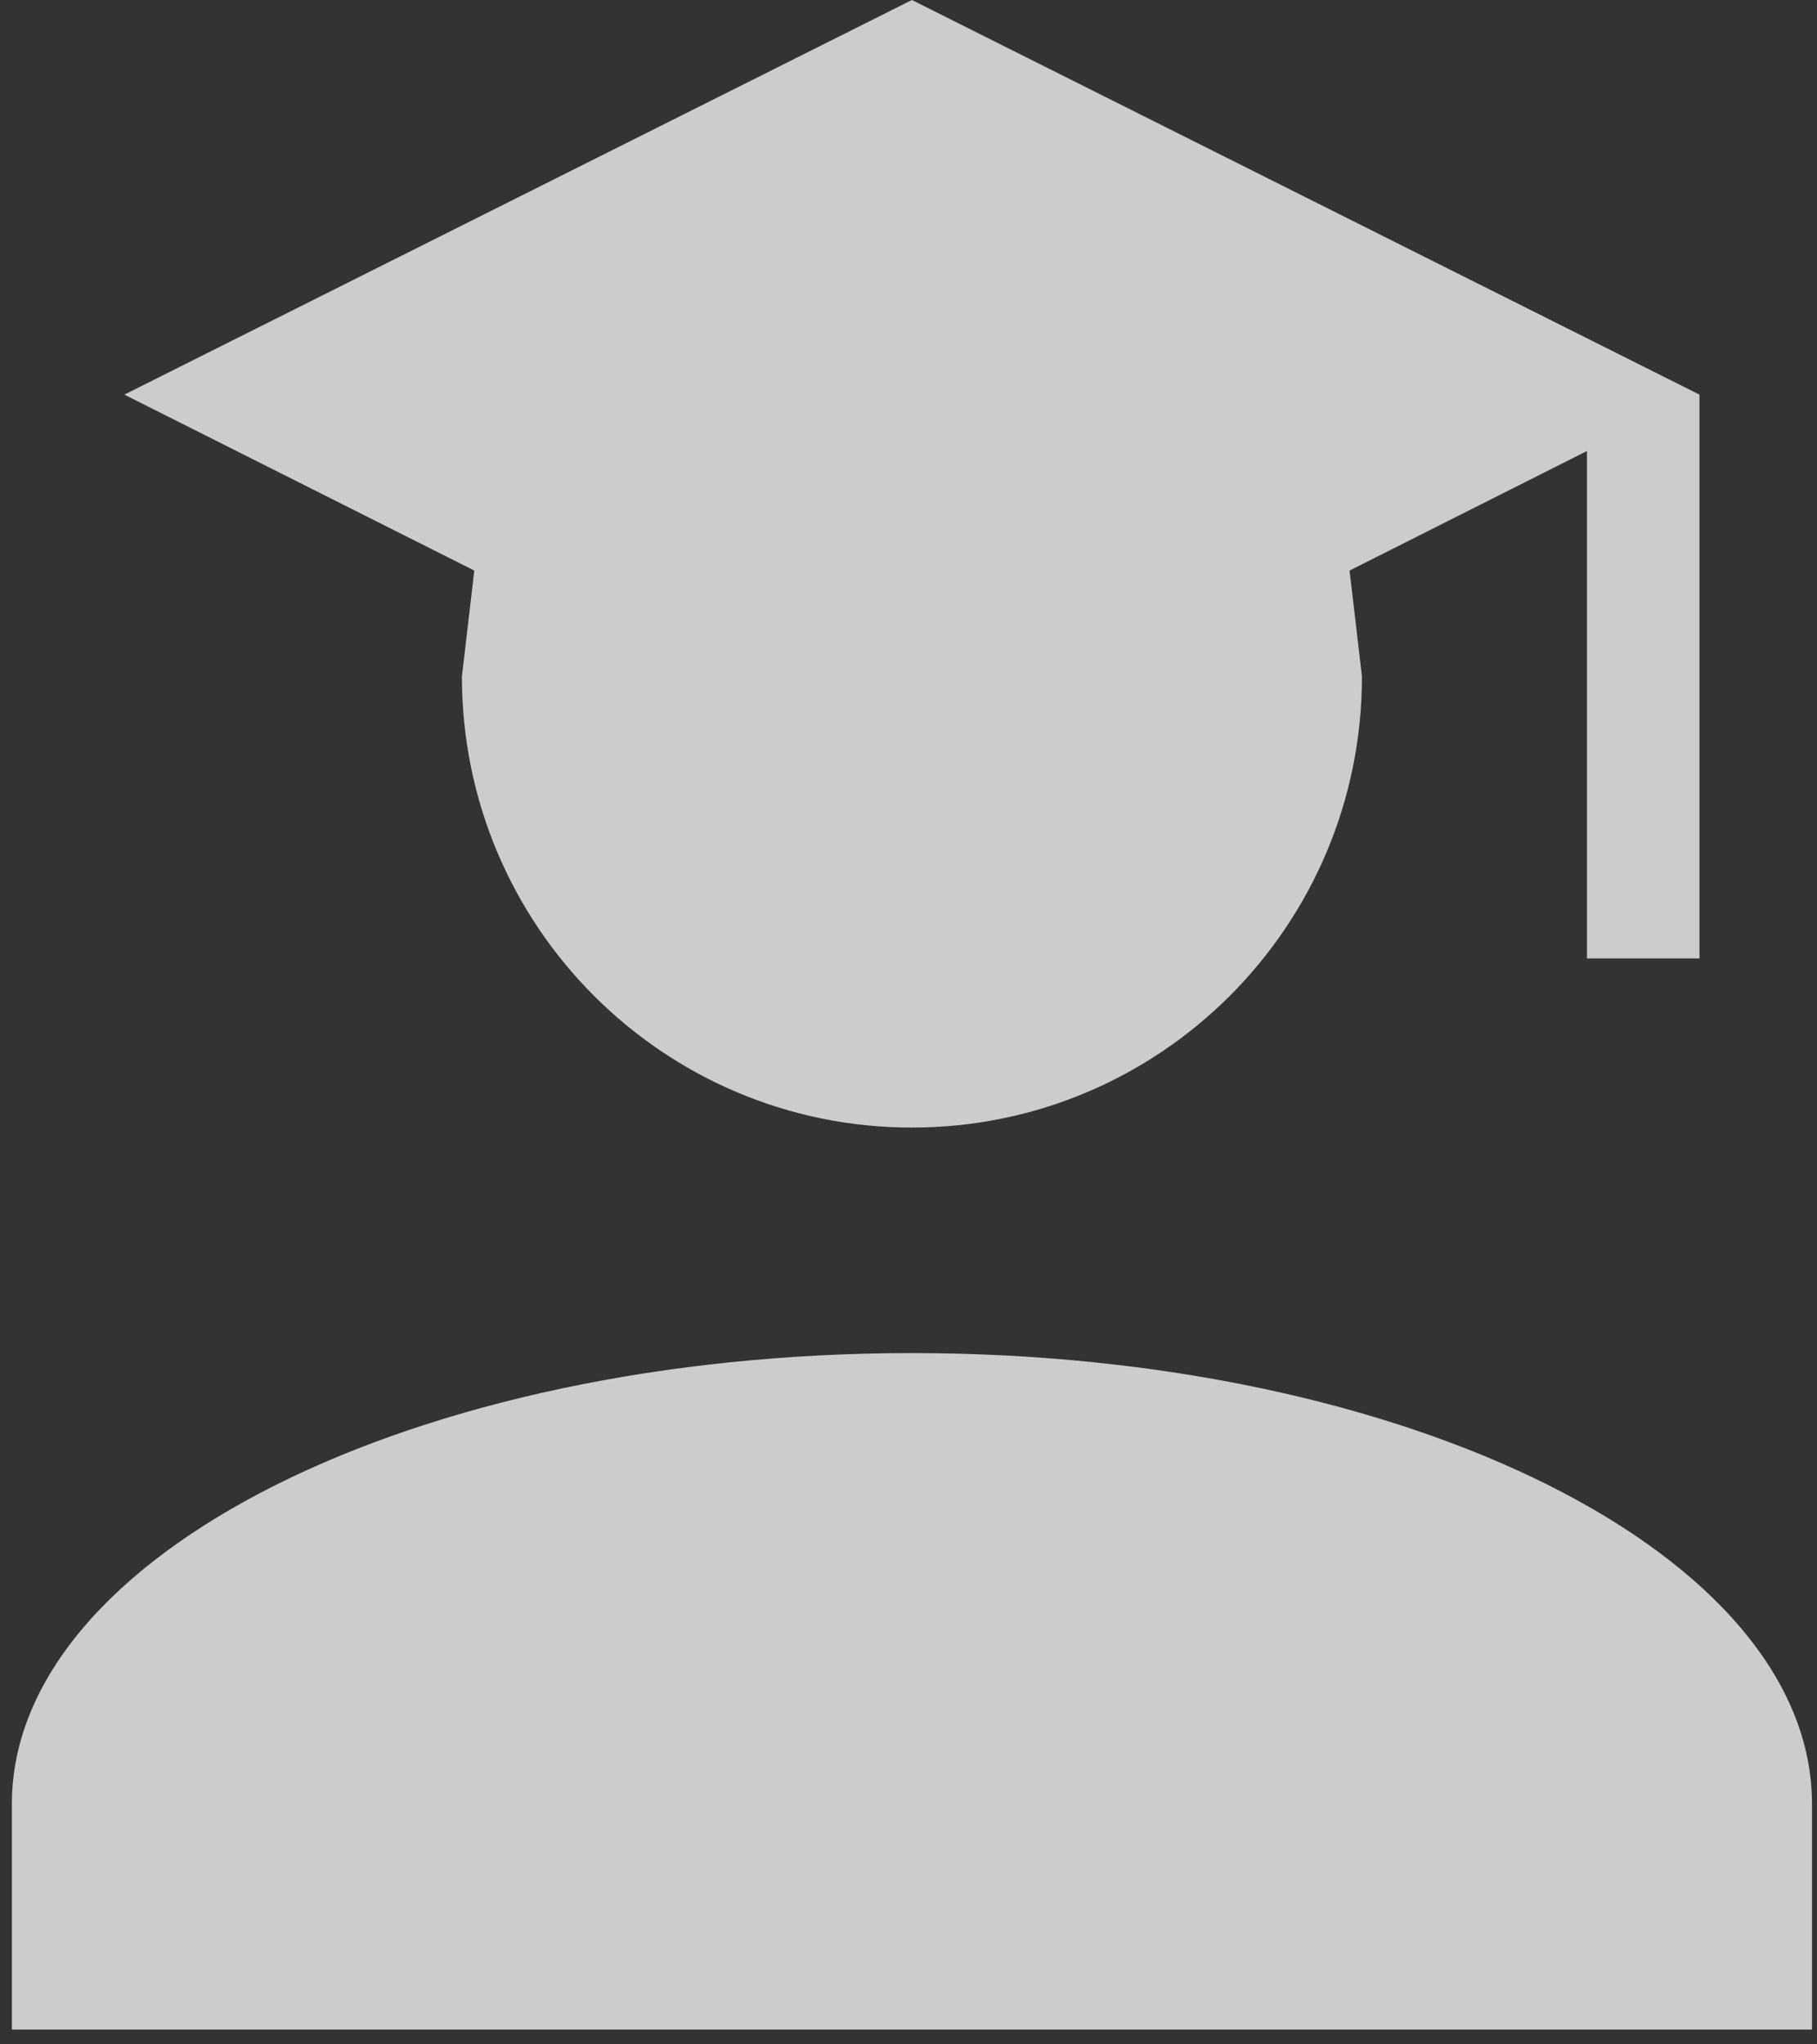 <svg width="32" height="36" viewBox="0 0 32 36" fill="none" xmlns="http://www.w3.org/2000/svg">
<rect x="0" y="0" width="32" height="36" fill="#333333" stroke="none"/>
<path d="M23.986 11.913C23.986 16.301 20.439 19.856 16.06 19.856C11.681 19.856 8.135 16.301 8.135 11.913L8.353 10.047L2.19 6.949L16.06 0L29.93 6.949V16.877H27.949V7.942L23.768 10.047L23.986 11.913ZM16.06 23.827C24.818 23.827 31.912 27.381 31.912 31.769V35.74H0.209V31.769C0.209 27.381 7.303 23.827 16.06 23.827Z" fill="white" fill-opacity="0.75"/>
</svg>
